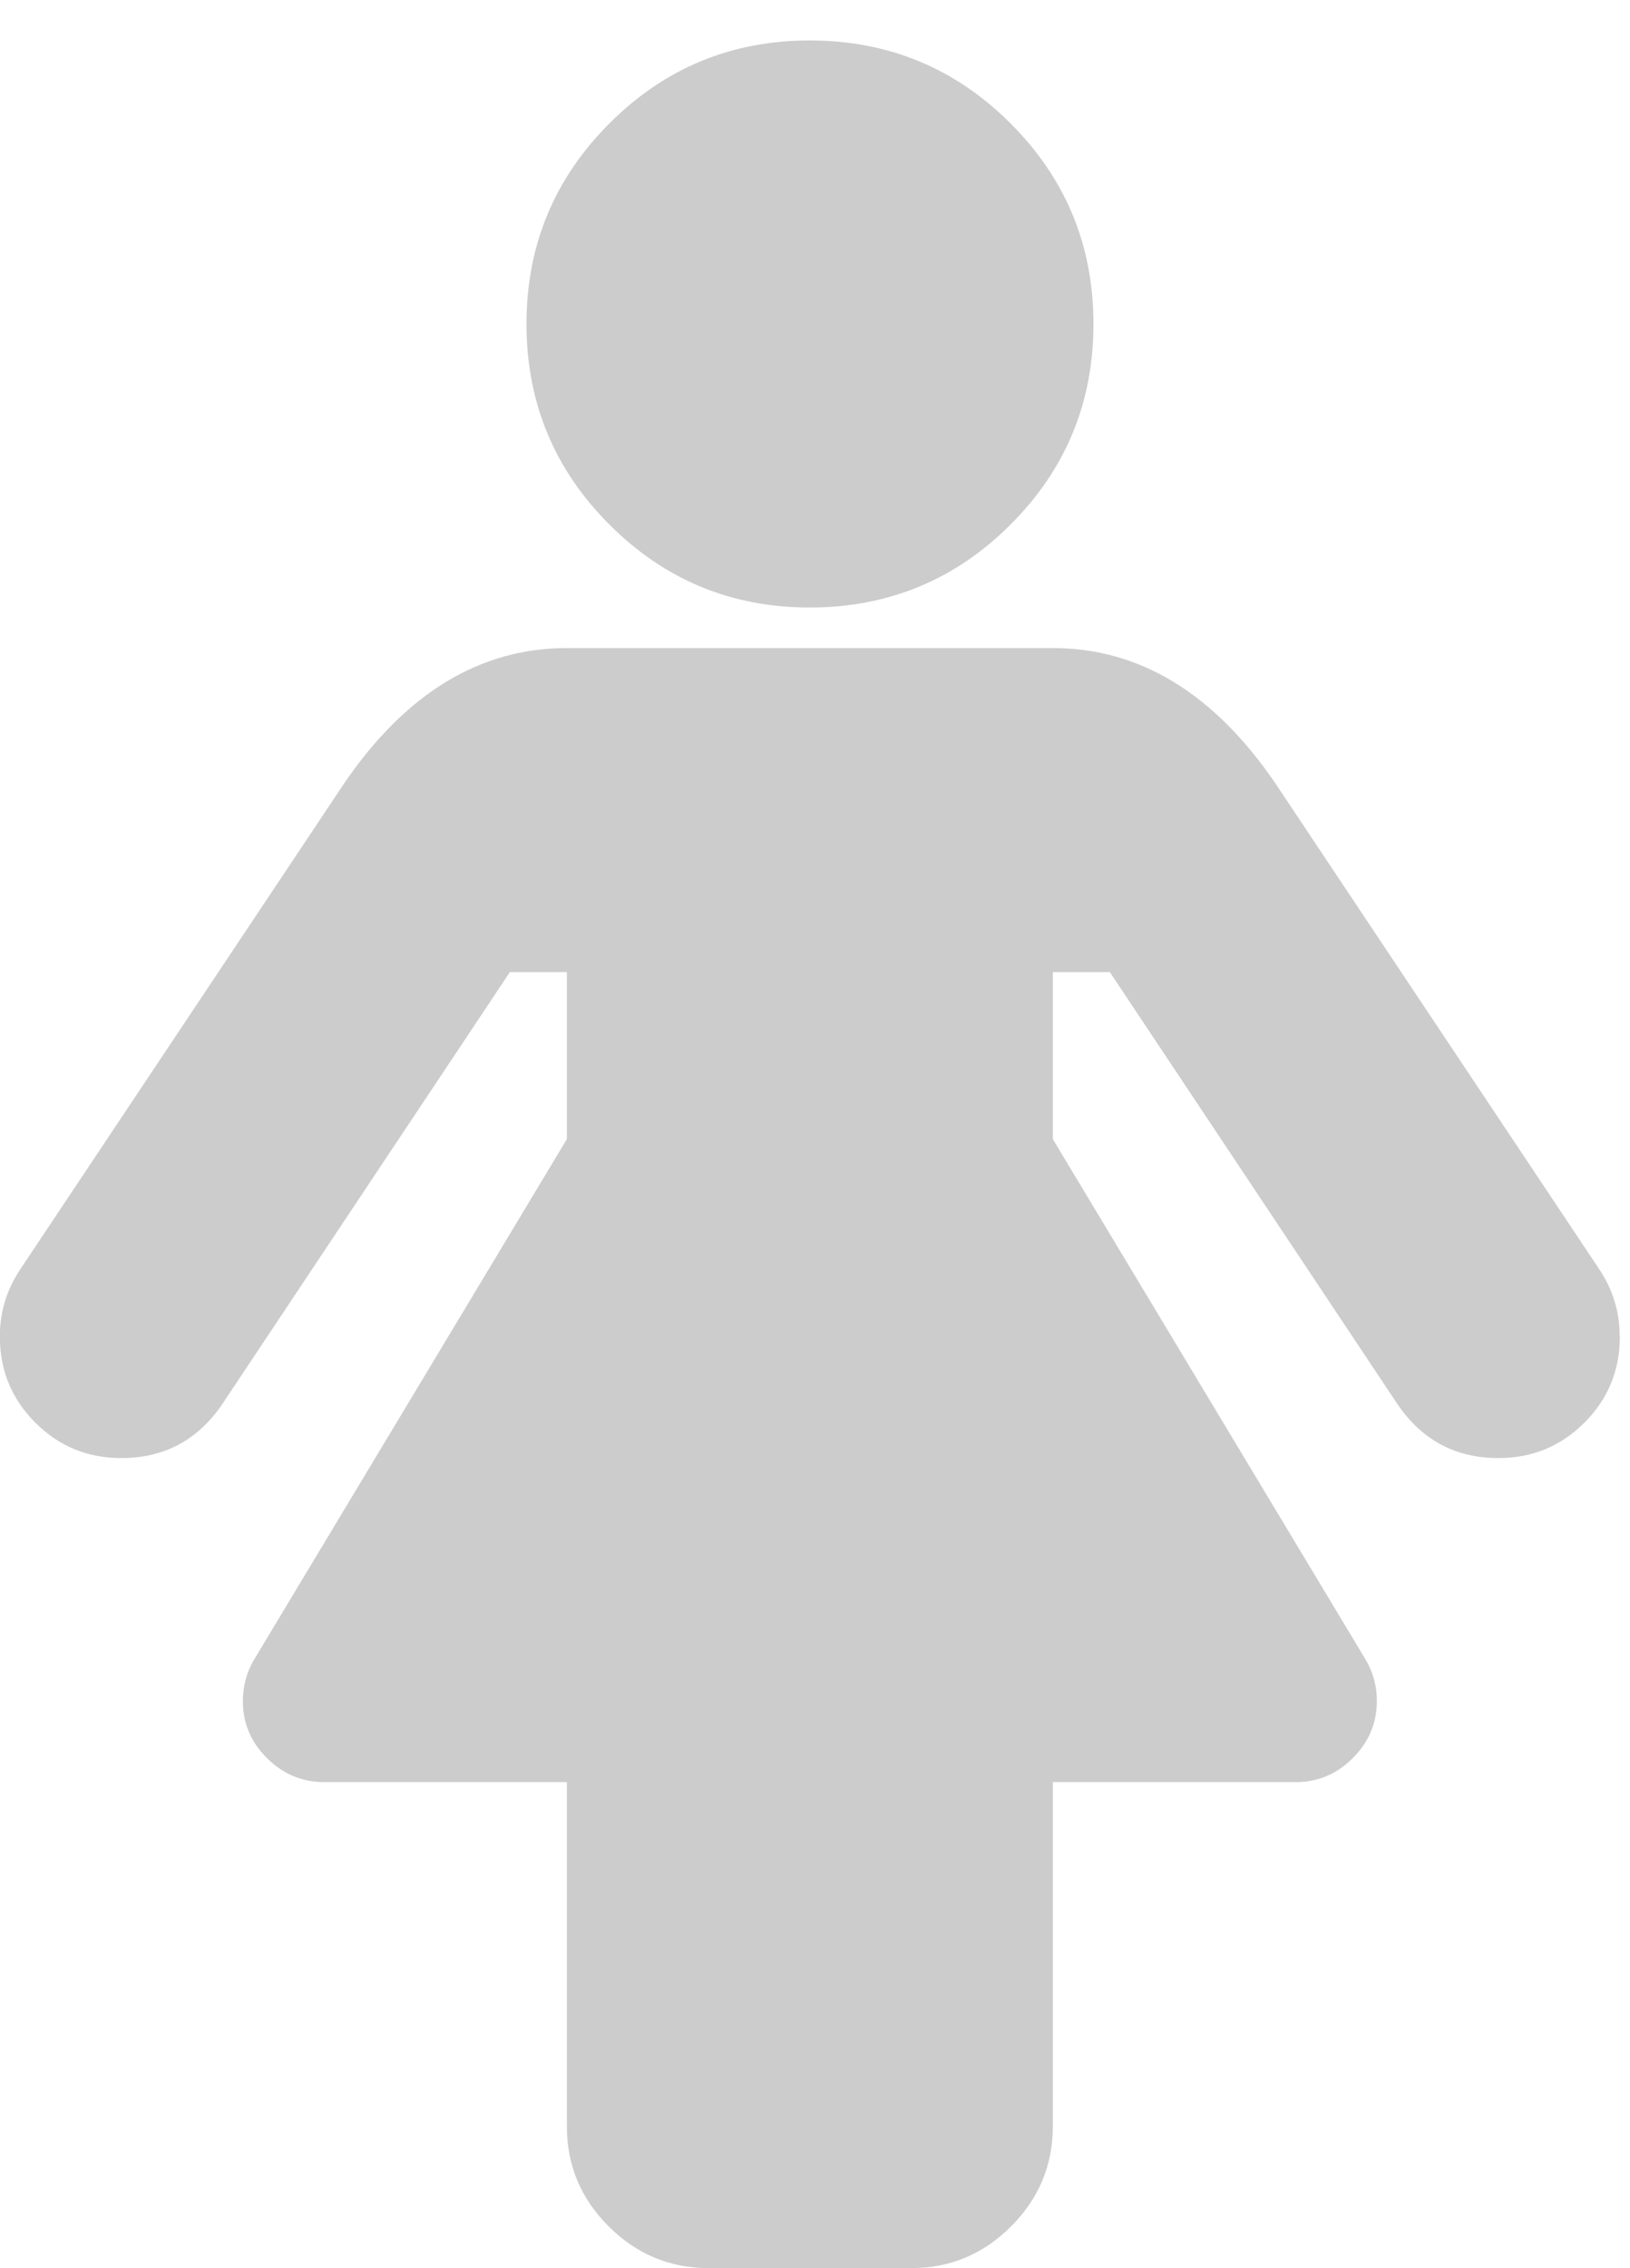 <?xml version="1.0" encoding="utf-8"?>
<!-- Generated by IcoMoon.io -->
<!DOCTYPE svg PUBLIC "-//W3C//DTD SVG 1.1//EN" "http://www.w3.org/Graphics/SVG/1.1/DTD/svg11.dtd">
<svg version="1.1" xmlns="http://www.w3.org/2000/svg" xmlns:xlink="http://www.w3.org/1999/xlink" width="23" height="32" viewBox="0 0 23 32">
<g>
</g>
	<path d="M22.857 18.857q0 0.714-0.5 1.214t-1.214 0.5q-0.911 0-1.429-0.768l-4.054-6.089h-0.804v2.357l4.411 7.339q0.161 0.268 0.161 0.589 0 0.464-0.339 0.804t-0.804 0.339h-3.429v4.857q0 0.821-0.589 1.411t-1.411 0.589h-2.857q-0.821 0-1.411-0.589t-0.589-1.411v-4.857h-3.429q-0.464 0-0.804-0.339t-0.339-0.804q0-0.321 0.161-0.589l4.411-7.339v-2.357h-0.804l-4.054 6.089q-0.518 0.768-1.429 0.768-0.714 0-1.214-0.5t-0.5-1.214q0-0.518 0.286-0.946l4.571-6.857q1.304-1.911 3.143-1.911h6.857q1.839 0 3.143 1.911l4.571 6.857q0.286 0.429 0.286 0.946zM15.429 4.571q0 1.661-1.17 2.83t-2.83 1.17-2.83-1.17-1.17-2.83 1.17-2.83 2.83-1.17 2.83 1.17 1.17 2.83z" fill="#cccccc" />
</svg>
